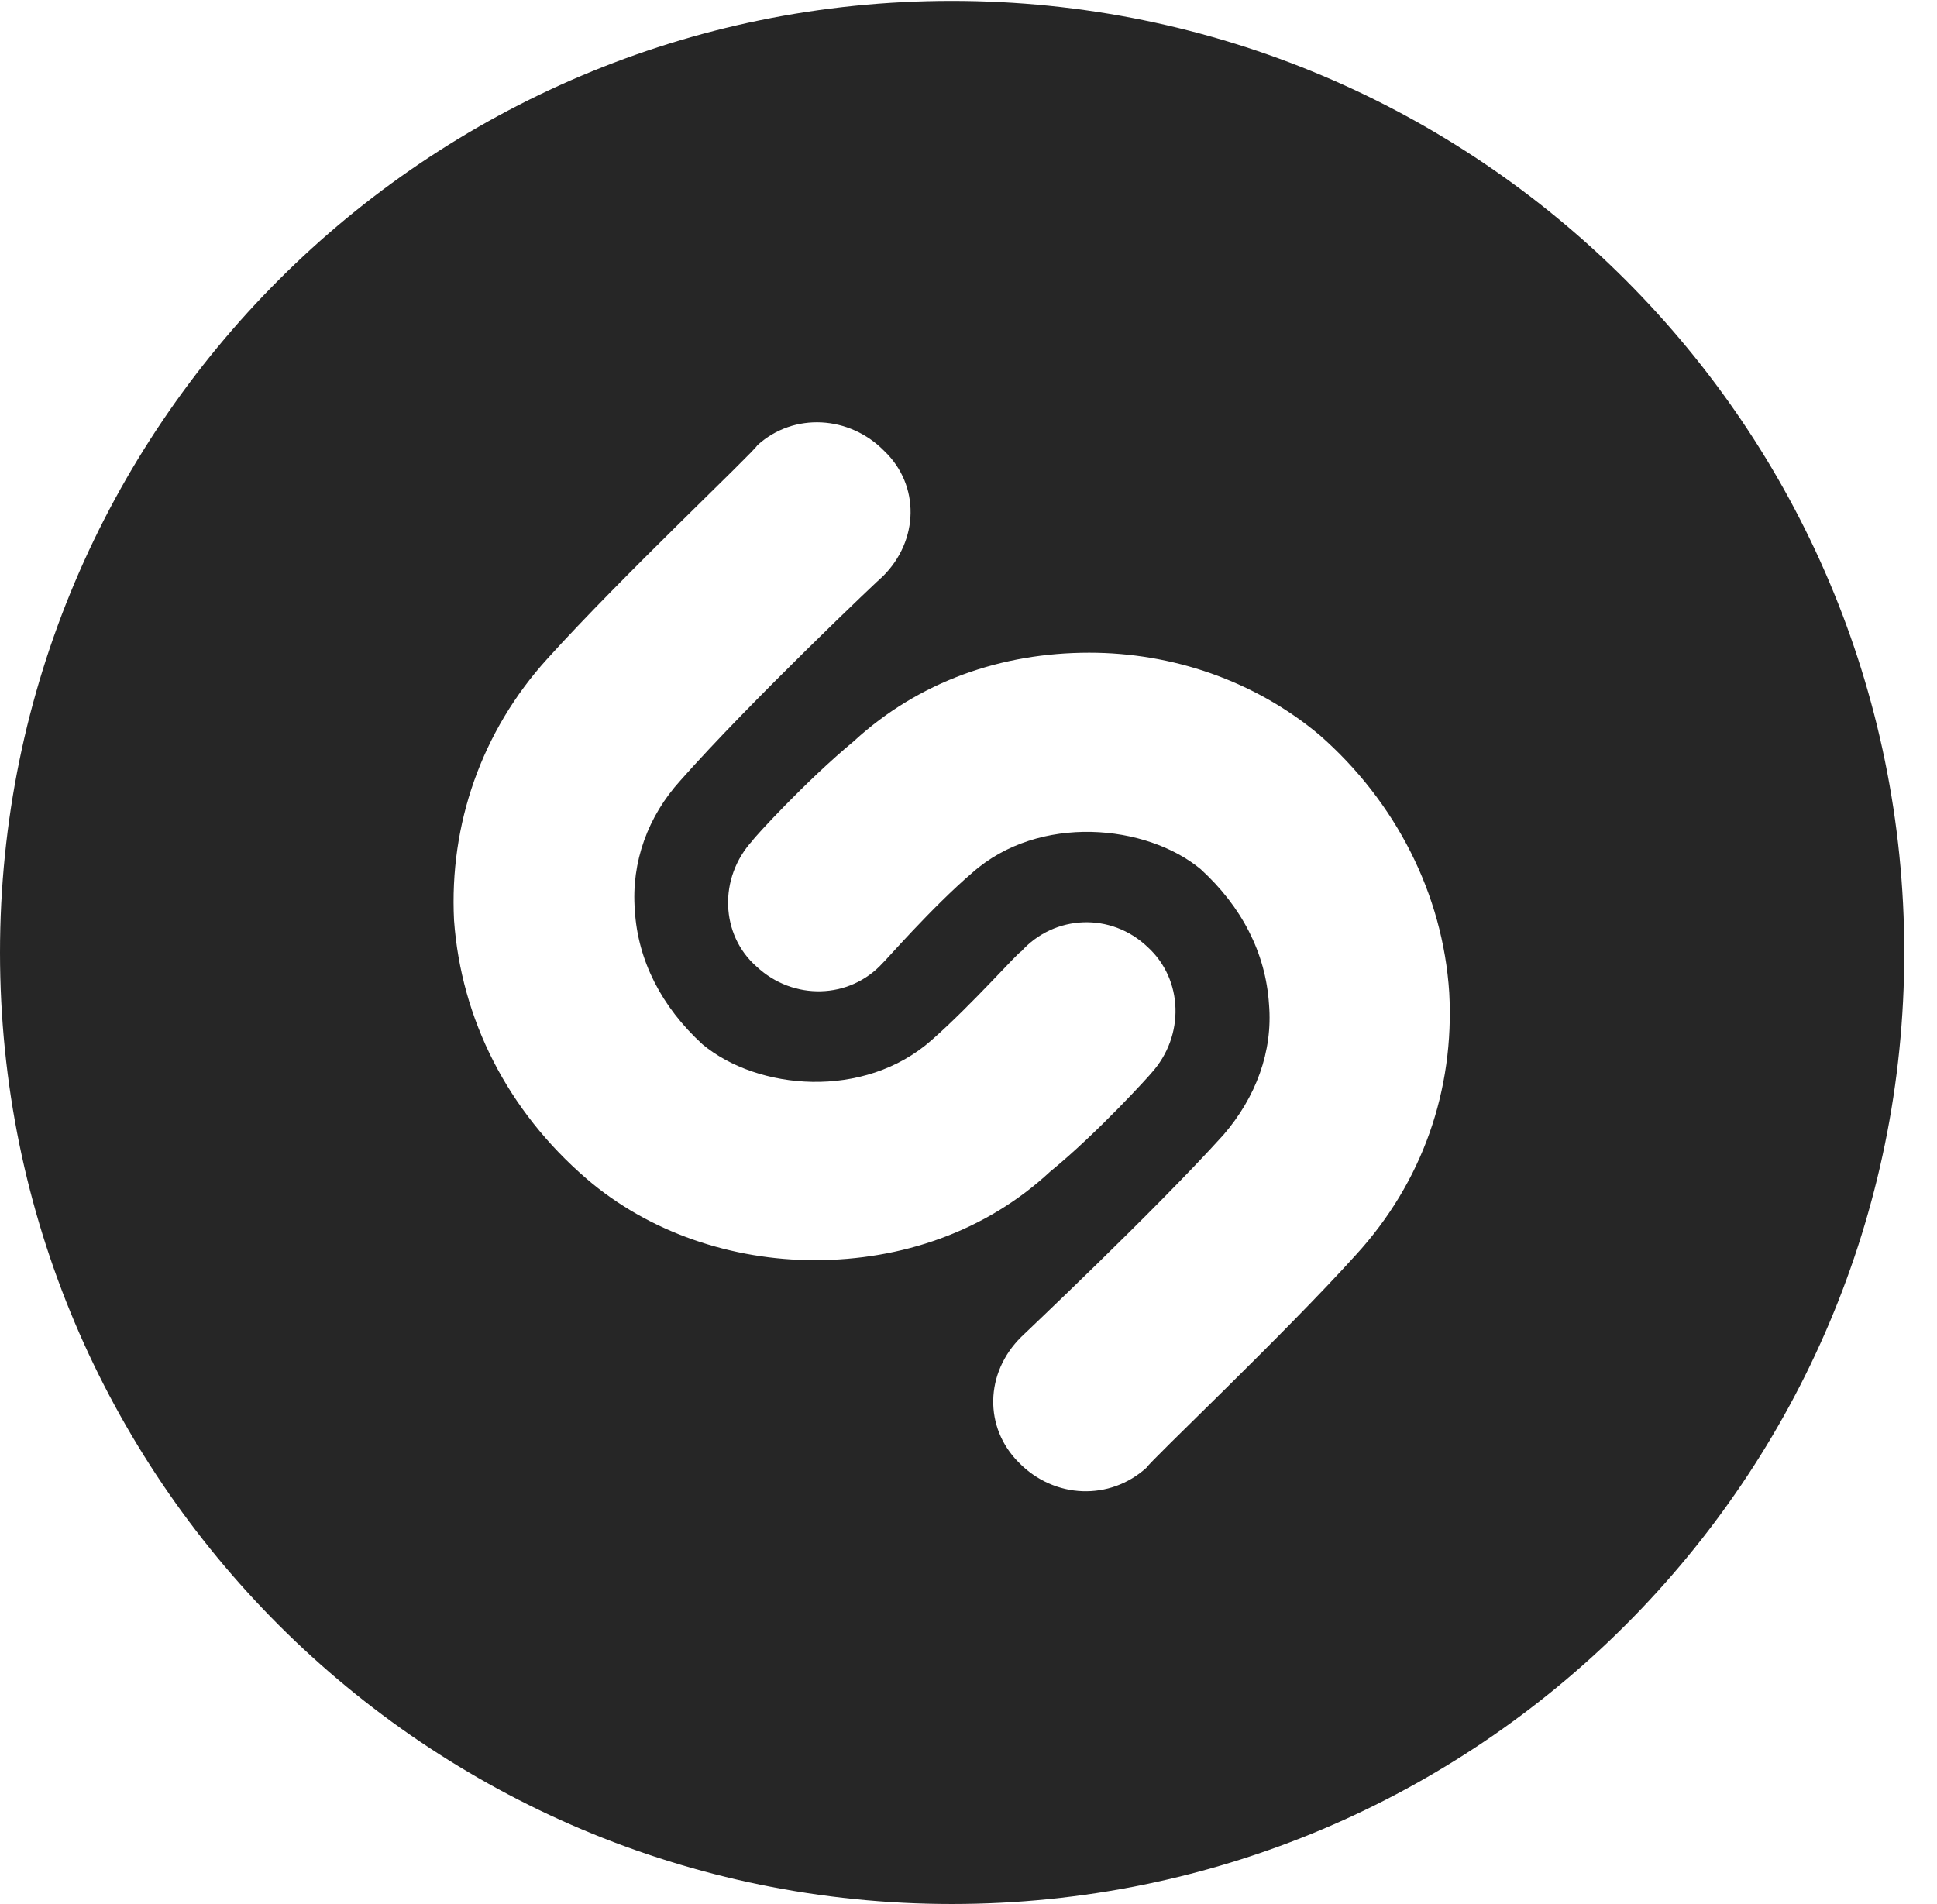 <?xml version="1.0" encoding="UTF-8"?>
<!--Generator: Apple Native CoreSVG 326-->
<!DOCTYPE svg PUBLIC "-//W3C//DTD SVG 1.1//EN" "http://www.w3.org/Graphics/SVG/1.1/DTD/svg11.dtd">
<svg version="1.1" xmlns="http://www.w3.org/2000/svg" xmlns:xlink="http://www.w3.org/1999/xlink"
       viewBox="0 0 21.365 21.006">
       <g>
              <rect height="21.006" opacity="0" width="21.365" x="0" y="0" />
              <path d="M21.004 10.508C21.004 16.304 16.302 21.006 10.498 21.006C4.704 21.006 0 16.304 0 10.508C0 4.714 4.704 0.01 10.498 0.01C16.302 0.01 21.004 4.714 21.004 10.508ZM9.418 8.177C8.888 8.616 8.305 9.255 8.302 9.272C7.919 9.687 7.949 10.317 8.344 10.663C8.747 11.041 9.371 11.027 9.737 10.624C9.754 10.614 10.276 10.012 10.725 9.628C11.462 8.975 12.646 9.094 13.243 9.589C13.694 10.002 13.96 10.509 13.997 11.08C14.041 11.602 13.851 12.107 13.495 12.52C12.738 13.359 11.274 14.738 11.264 14.75C10.862 15.147 10.852 15.75 11.237 16.135C11.63 16.538 12.243 16.558 12.646 16.192C12.699 16.106 14.148 14.738 14.956 13.844C15.688 13.044 16.044 12.027 15.985 10.951C15.915 9.865 15.395 8.845 14.553 8.108C13.834 7.506 12.926 7.201 12.014 7.201C11.05 7.201 10.137 7.516 9.418 8.177ZM8.354 4.912C8.305 4.998 6.846 6.371 6.038 7.267C5.311 8.067 4.955 9.094 5.008 10.153C5.087 11.246 5.599 12.254 6.468 13.003C7.158 13.598 8.076 13.903 8.986 13.903C9.942 13.903 10.871 13.588 11.582 12.927C12.111 12.496 12.694 11.849 12.699 11.839C13.072 11.427 13.05 10.804 12.658 10.448C12.255 10.063 11.63 10.09 11.264 10.497C11.237 10.497 10.725 11.08 10.276 11.475C9.53 12.136 8.354 12.027 7.749 11.522C7.297 11.109 7.034 10.595 7.002 10.041C6.961 9.509 7.148 9.004 7.505 8.611C8.263 7.752 9.717 6.371 9.737 6.359C10.137 5.964 10.149 5.354 9.754 4.976C9.371 4.585 8.756 4.546 8.354 4.912Z"
                     fill="currentColor" fill-opacity="0.85" />
       </g>
</svg>